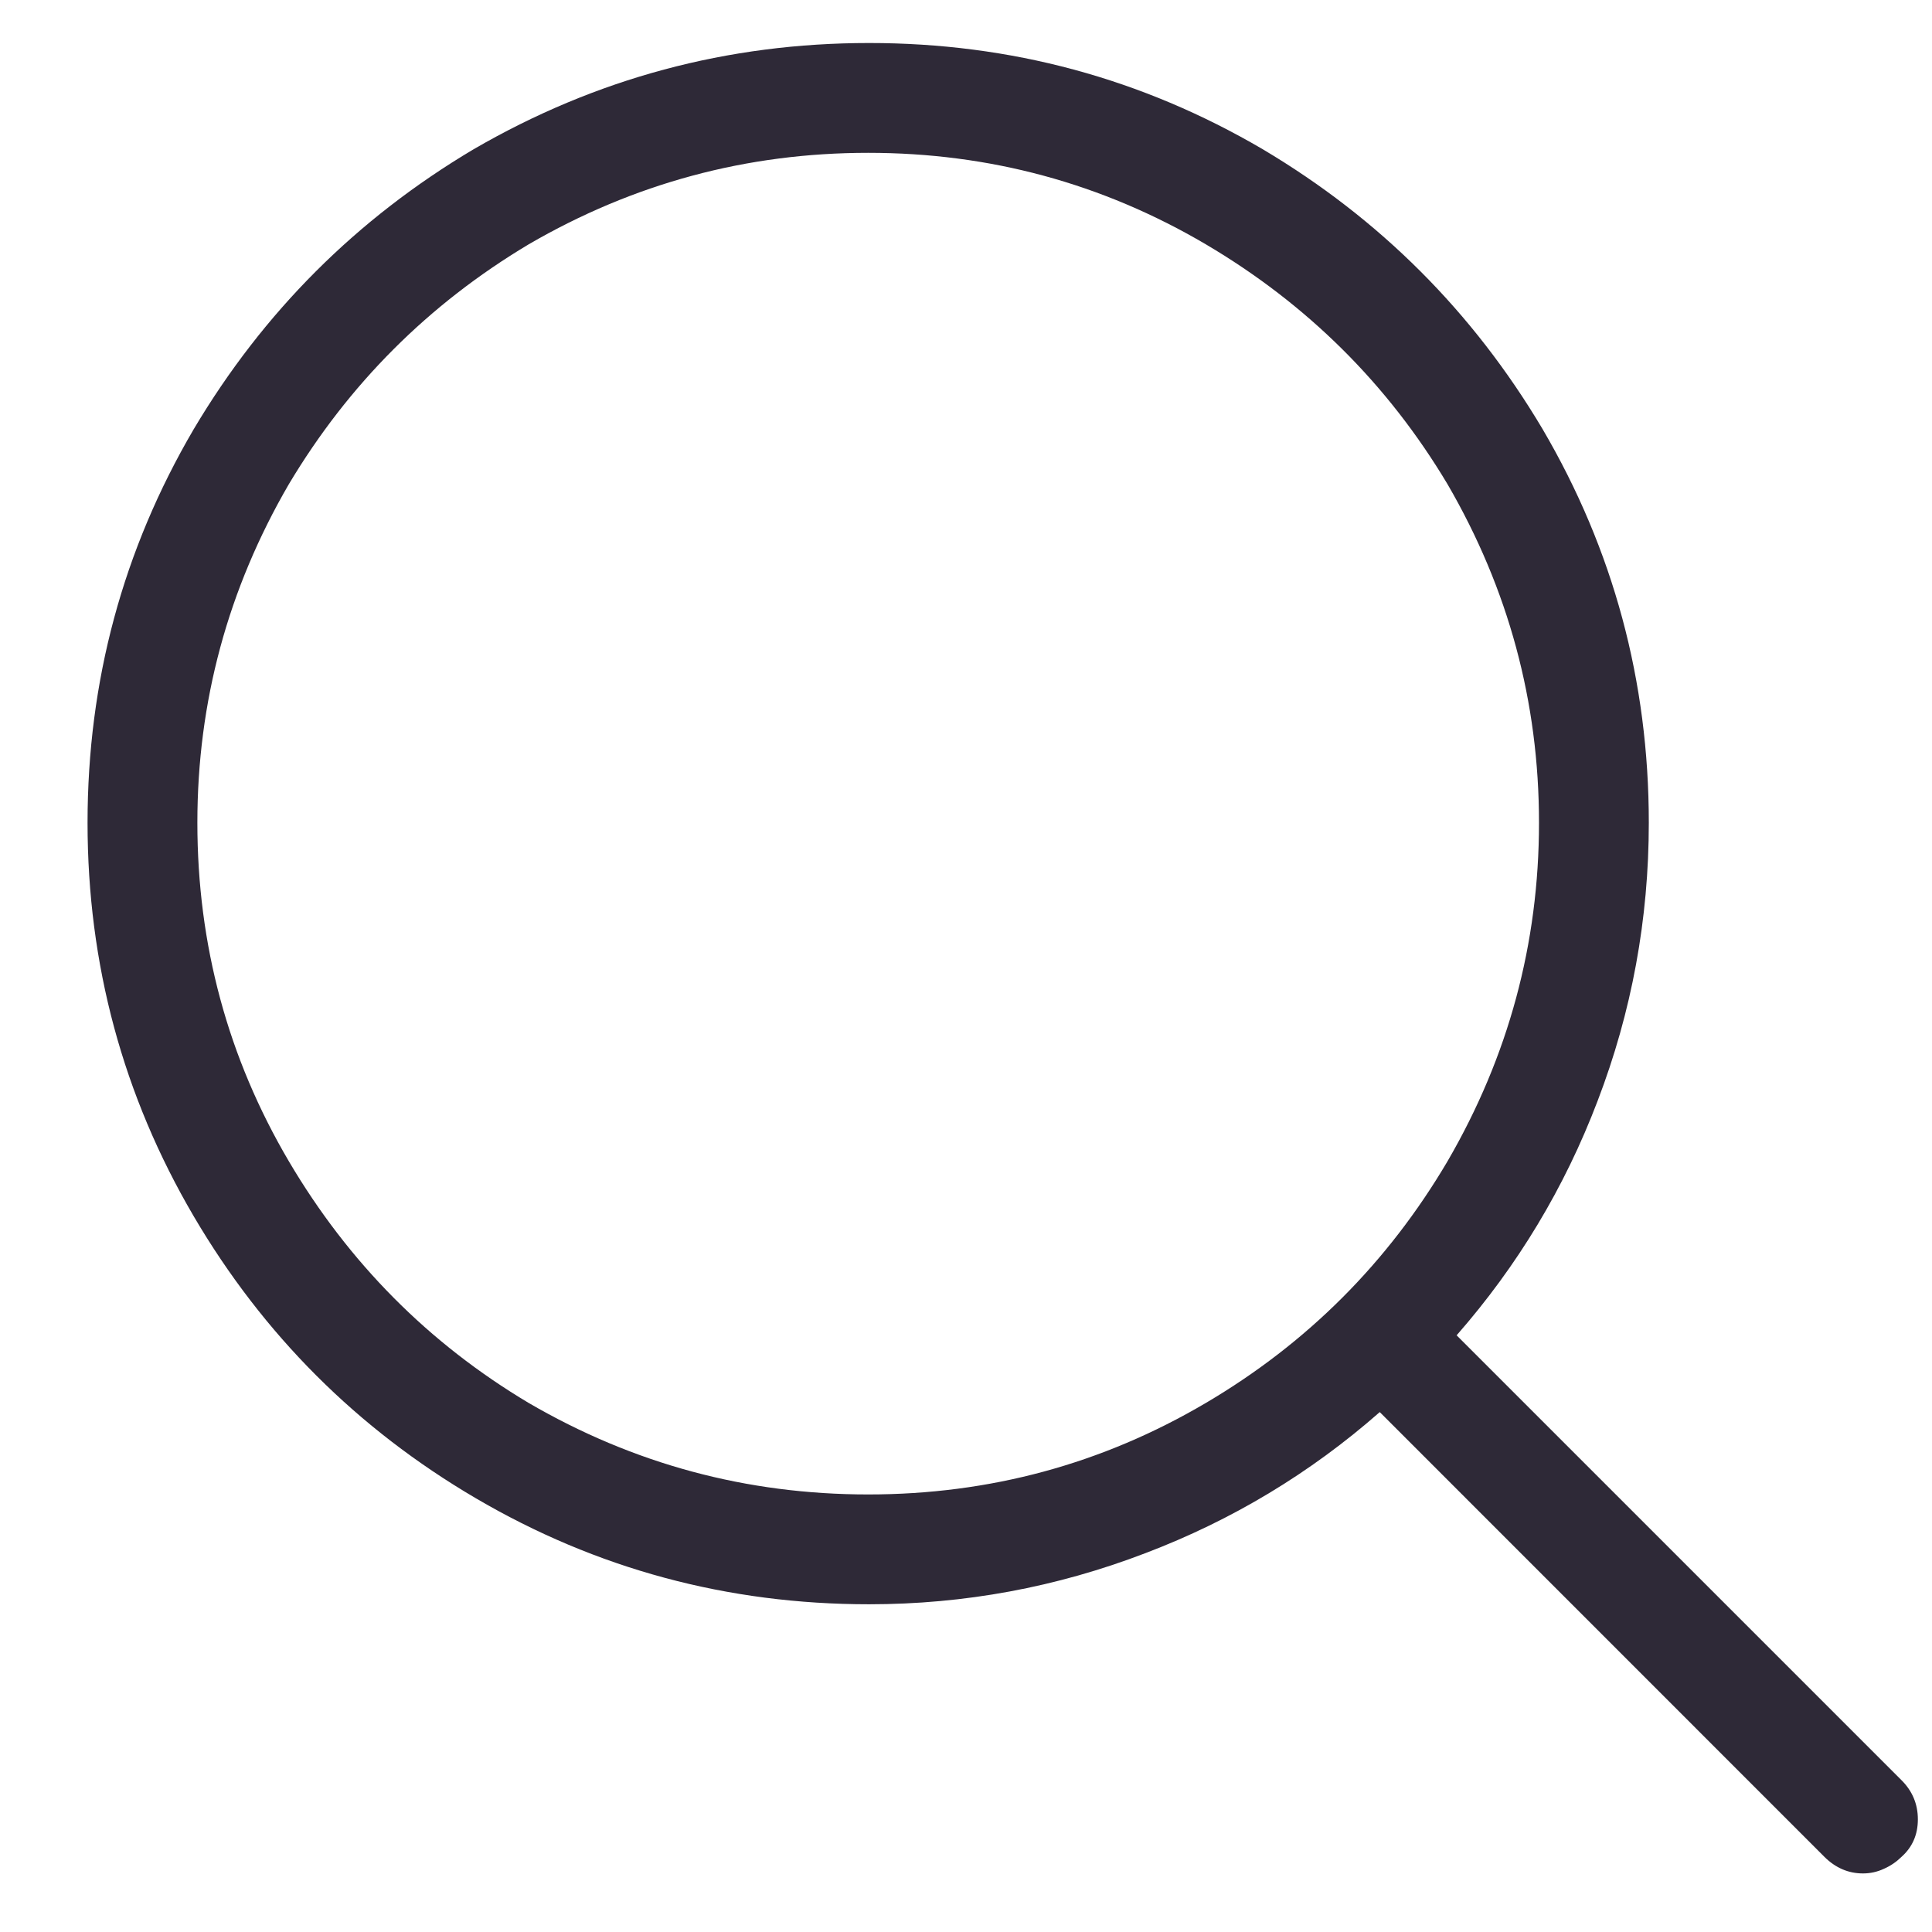 <svg width="19" height="19" viewBox="0 0 19 19" fill="none" xmlns="http://www.w3.org/2000/svg">
<path d="M18.699 17.506L14.325 13.132C14.925 12.447 15.387 11.68 15.711 10.828C16.047 9.951 16.215 9.039 16.215 8.091C16.215 6.699 15.867 5.409 15.171 4.221C14.487 3.069 13.569 2.151 12.417 1.467C11.229 0.771 9.939 0.423 8.547 0.423C7.155 0.423 5.859 0.771 4.659 1.467C3.507 2.151 2.589 3.069 1.905 4.221C1.209 5.409 0.861 6.699 0.861 8.091C0.861 9.483 1.209 10.774 1.905 11.961C2.589 13.126 3.513 14.05 4.677 14.733C5.865 15.43 7.155 15.777 8.547 15.777C9.483 15.777 10.389 15.61 11.265 15.274C12.117 14.95 12.885 14.488 13.569 13.887L17.943 18.262C18.051 18.369 18.177 18.424 18.321 18.424C18.393 18.424 18.462 18.409 18.528 18.378C18.594 18.349 18.651 18.309 18.699 18.262C18.807 18.166 18.861 18.043 18.861 17.892C18.861 17.742 18.807 17.613 18.699 17.506ZM1.941 8.091C1.941 6.903 2.241 5.793 2.841 4.761C3.429 3.777 4.215 2.991 5.199 2.403C6.231 1.803 7.344 1.503 8.538 1.503C9.732 1.503 10.839 1.803 11.859 2.403C12.855 2.991 13.647 3.777 14.235 4.761C14.835 5.793 15.135 6.903 15.135 8.091C15.135 9.279 14.835 10.389 14.235 11.421C13.647 12.418 12.855 13.21 11.859 13.797C10.839 14.398 9.732 14.697 8.538 14.697C7.344 14.697 6.231 14.398 5.199 13.797C4.215 13.21 3.429 12.418 2.841 11.421C2.241 10.402 1.941 9.291 1.941 8.091Z" fill="#2E2937"/>
</svg>
